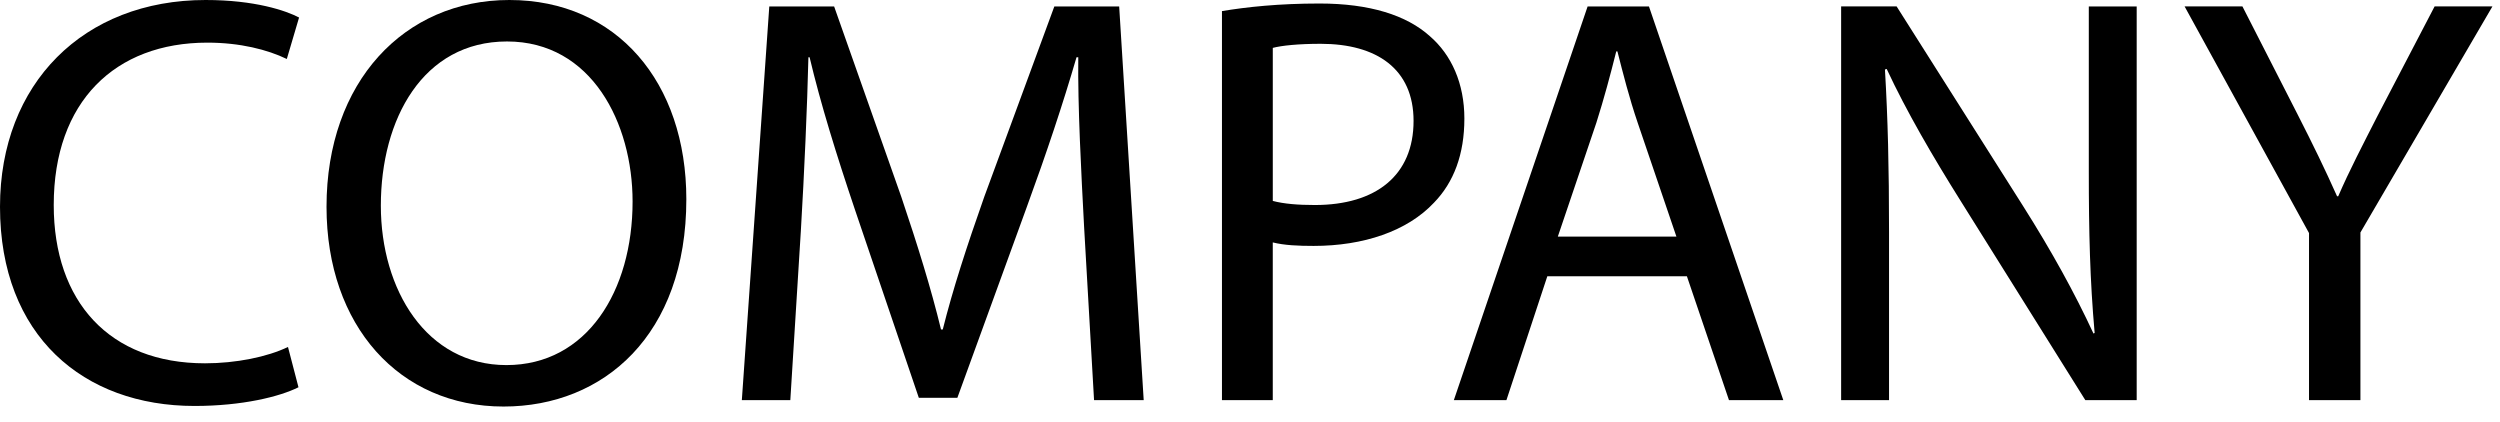 <svg width="148" height="25" viewBox="0 0 148 25" fill="none" xmlns="http://www.w3.org/2000/svg">
<path d="M17.67 22.926C16.563 23.48 14.351 24.033 11.515 24.033C4.945 24.033 0 19.883 0 12.241C0 4.945 4.945 0 12.172 0C15.077 0 16.91 0.622 17.705 1.037L16.979 3.492C15.838 2.939 14.212 2.524 12.276 2.524C6.812 2.524 3.181 6.017 3.181 12.137C3.181 17.843 6.466 21.508 12.137 21.508C13.97 21.508 15.838 21.128 17.048 20.54L17.67 22.926Z" fill="black"/>
<path d="M40.631 11.792C40.631 19.814 35.755 24.067 29.807 24.067C23.652 24.067 19.33 19.296 19.33 12.242C19.33 4.841 23.929 0 30.153 0C36.516 0 40.631 4.876 40.631 11.792ZM22.546 12.172C22.546 17.152 25.243 21.613 29.98 21.613C34.752 21.613 37.449 17.221 37.449 11.93C37.449 7.297 35.029 2.455 30.015 2.455C25.035 2.455 22.546 7.054 22.546 12.172Z" fill="black"/>
<path d="M64.18 13.452C64.007 10.201 63.799 6.294 63.834 3.389H63.73C62.935 6.121 61.967 9.026 60.791 12.242L56.676 23.549H54.394L50.625 12.449C49.518 9.164 48.584 6.156 47.928 3.389H47.858C47.789 6.294 47.616 10.202 47.409 13.694L46.787 23.688H43.917L45.542 0.381H49.38L53.357 11.654C54.325 14.524 55.12 17.083 55.708 19.504H55.812C56.4 17.152 57.23 14.593 58.267 11.654L62.417 0.381H66.255L67.707 23.688H64.768L64.18 13.452Z" fill="black"/>
<path d="M72.34 0.657C73.793 0.415 75.695 0.208 78.115 0.208C81.089 0.208 83.267 0.899 84.65 2.144C85.93 3.251 86.691 4.945 86.691 7.02C86.691 9.129 86.068 10.789 84.892 11.999C83.302 13.694 80.708 14.558 77.769 14.558C76.87 14.558 76.04 14.524 75.348 14.351V23.687H72.34L72.34 0.657ZM75.349 11.895C76.006 12.068 76.836 12.137 77.839 12.137C81.469 12.137 83.683 10.374 83.683 7.158C83.683 4.081 81.504 2.593 78.184 2.593C76.87 2.593 75.868 2.697 75.349 2.835V11.895Z" fill="black"/>
<path d="M91.601 16.356L89.181 23.687H86.068L93.987 0.381H97.618L105.571 23.687H102.355L99.865 16.356H91.601ZM99.243 14.005L96.961 7.296C96.442 5.775 96.097 4.392 95.751 3.043H95.682C95.336 4.426 94.956 5.844 94.506 7.262L92.224 14.005H99.243V14.005Z" fill="black"/>
<path d="M108.995 23.687V0.38H112.28L119.75 12.172C121.479 14.904 122.827 17.359 123.934 19.745L124.003 19.711C123.726 16.599 123.657 13.763 123.657 10.132V0.381H126.492V23.687H123.45L116.049 11.861C114.424 9.268 112.868 6.605 111.692 4.081L111.589 4.115C111.761 7.054 111.831 9.856 111.831 13.728V23.687H108.995Z" fill="black"/>
<path d="M136.694 23.687V13.797L129.328 0.38H132.752L136.037 6.812C136.936 8.576 137.628 9.994 138.354 11.619H138.423C139.08 10.097 139.875 8.576 140.774 6.812L144.129 0.38H147.552L139.737 13.763V23.687H136.694Z" fill="black"/>
</svg>
